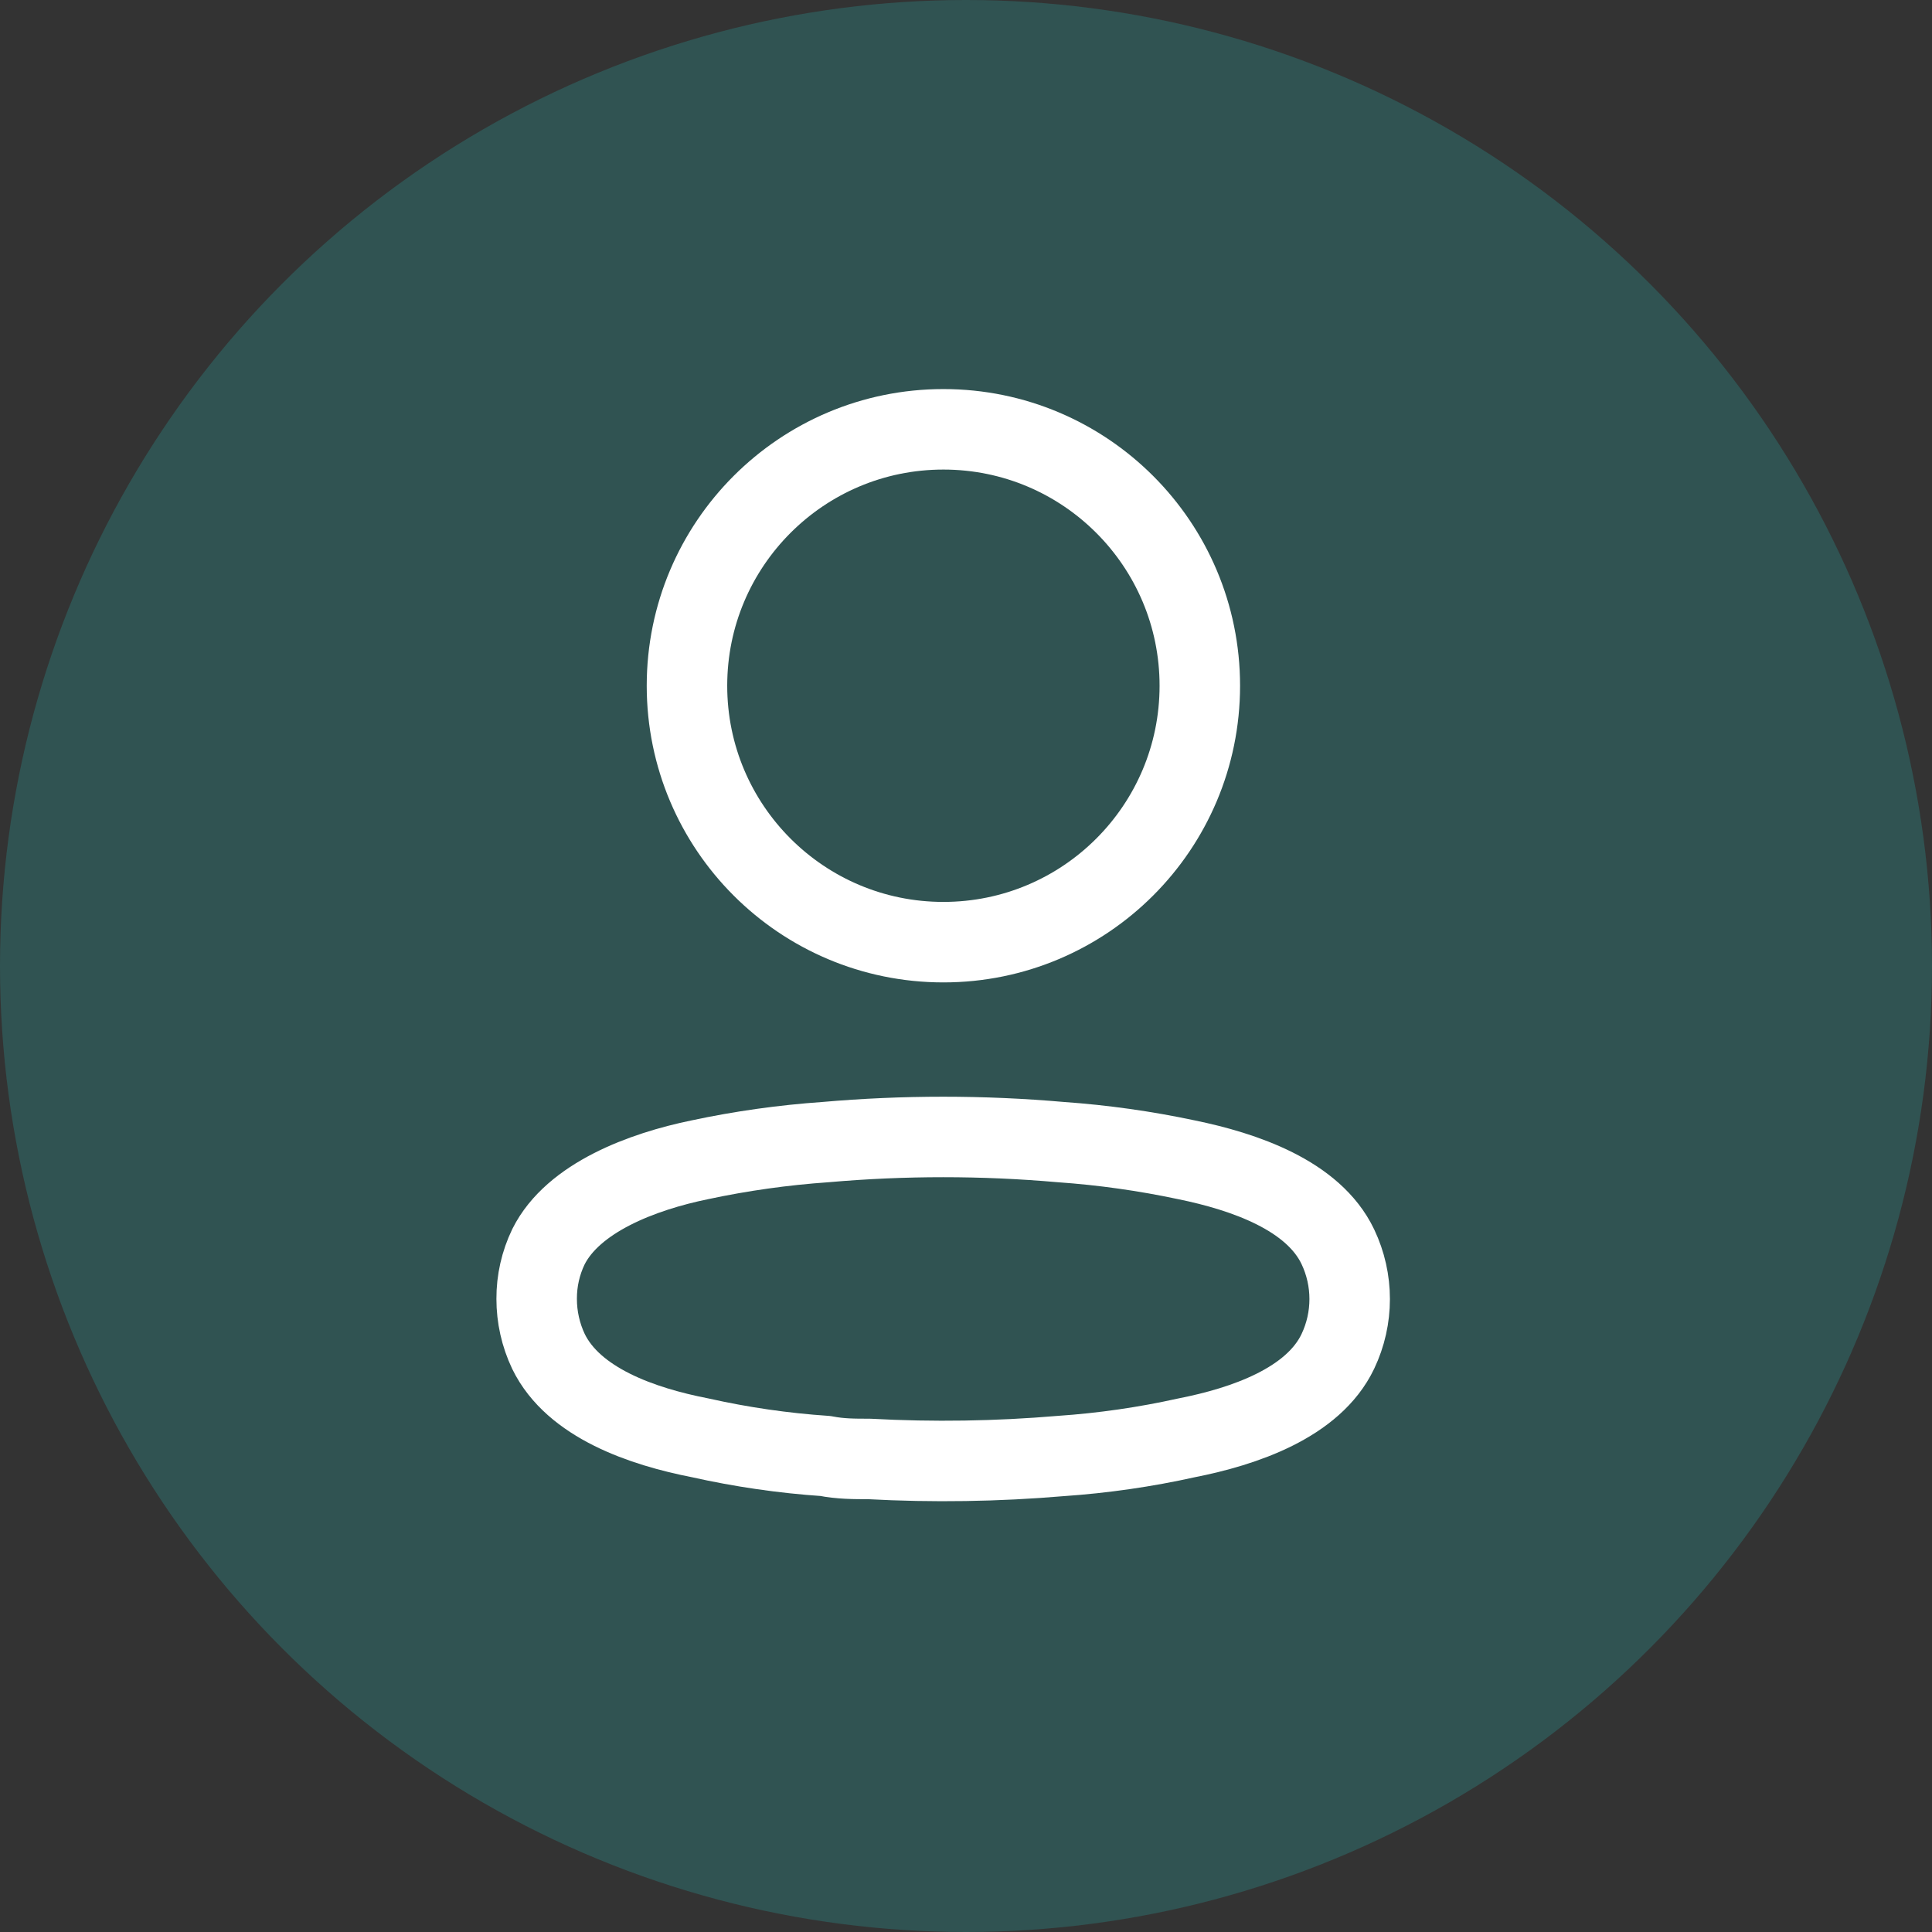 <svg width="80" height="80" viewBox="0 0 80 80" fill="none" xmlns="http://www.w3.org/2000/svg">
<rect x="0" y="0" width="80" height="80" fill="#333333" stroke="none"/>
<circle cx="40" cy="40" r="40" fill="#25D4D0" fill-opacity="0.2"/>
<circle cx="39.064" cy="28.395" r="10.618" stroke="white" stroke-width="3.333" stroke-linecap="round" stroke-linejoin="round"/>
<path fill-rule="evenodd" clip-rule="evenodd" d="M22.222 53.781C22.219 53.035 22.386 52.297 22.71 51.625C23.727 49.591 26.596 48.513 28.975 48.025C30.692 47.658 32.432 47.414 34.182 47.292C37.424 47.008 40.684 47.008 43.926 47.292C45.676 47.415 47.416 47.66 49.133 48.025C51.513 48.513 54.381 49.489 55.398 51.625C56.05 52.996 56.05 54.587 55.398 55.958C54.381 58.093 51.513 59.07 49.133 59.538C47.419 59.919 45.678 60.17 43.926 60.29C41.287 60.514 38.637 60.555 35.993 60.412C35.383 60.412 34.793 60.412 34.182 60.29C32.437 60.172 30.703 59.92 28.996 59.538C26.596 59.07 23.748 58.093 22.71 55.958C22.388 55.277 22.221 54.534 22.222 53.781Z" stroke="white" stroke-width="3.333" stroke-linecap="round" stroke-linejoin="round"/>
</svg>
